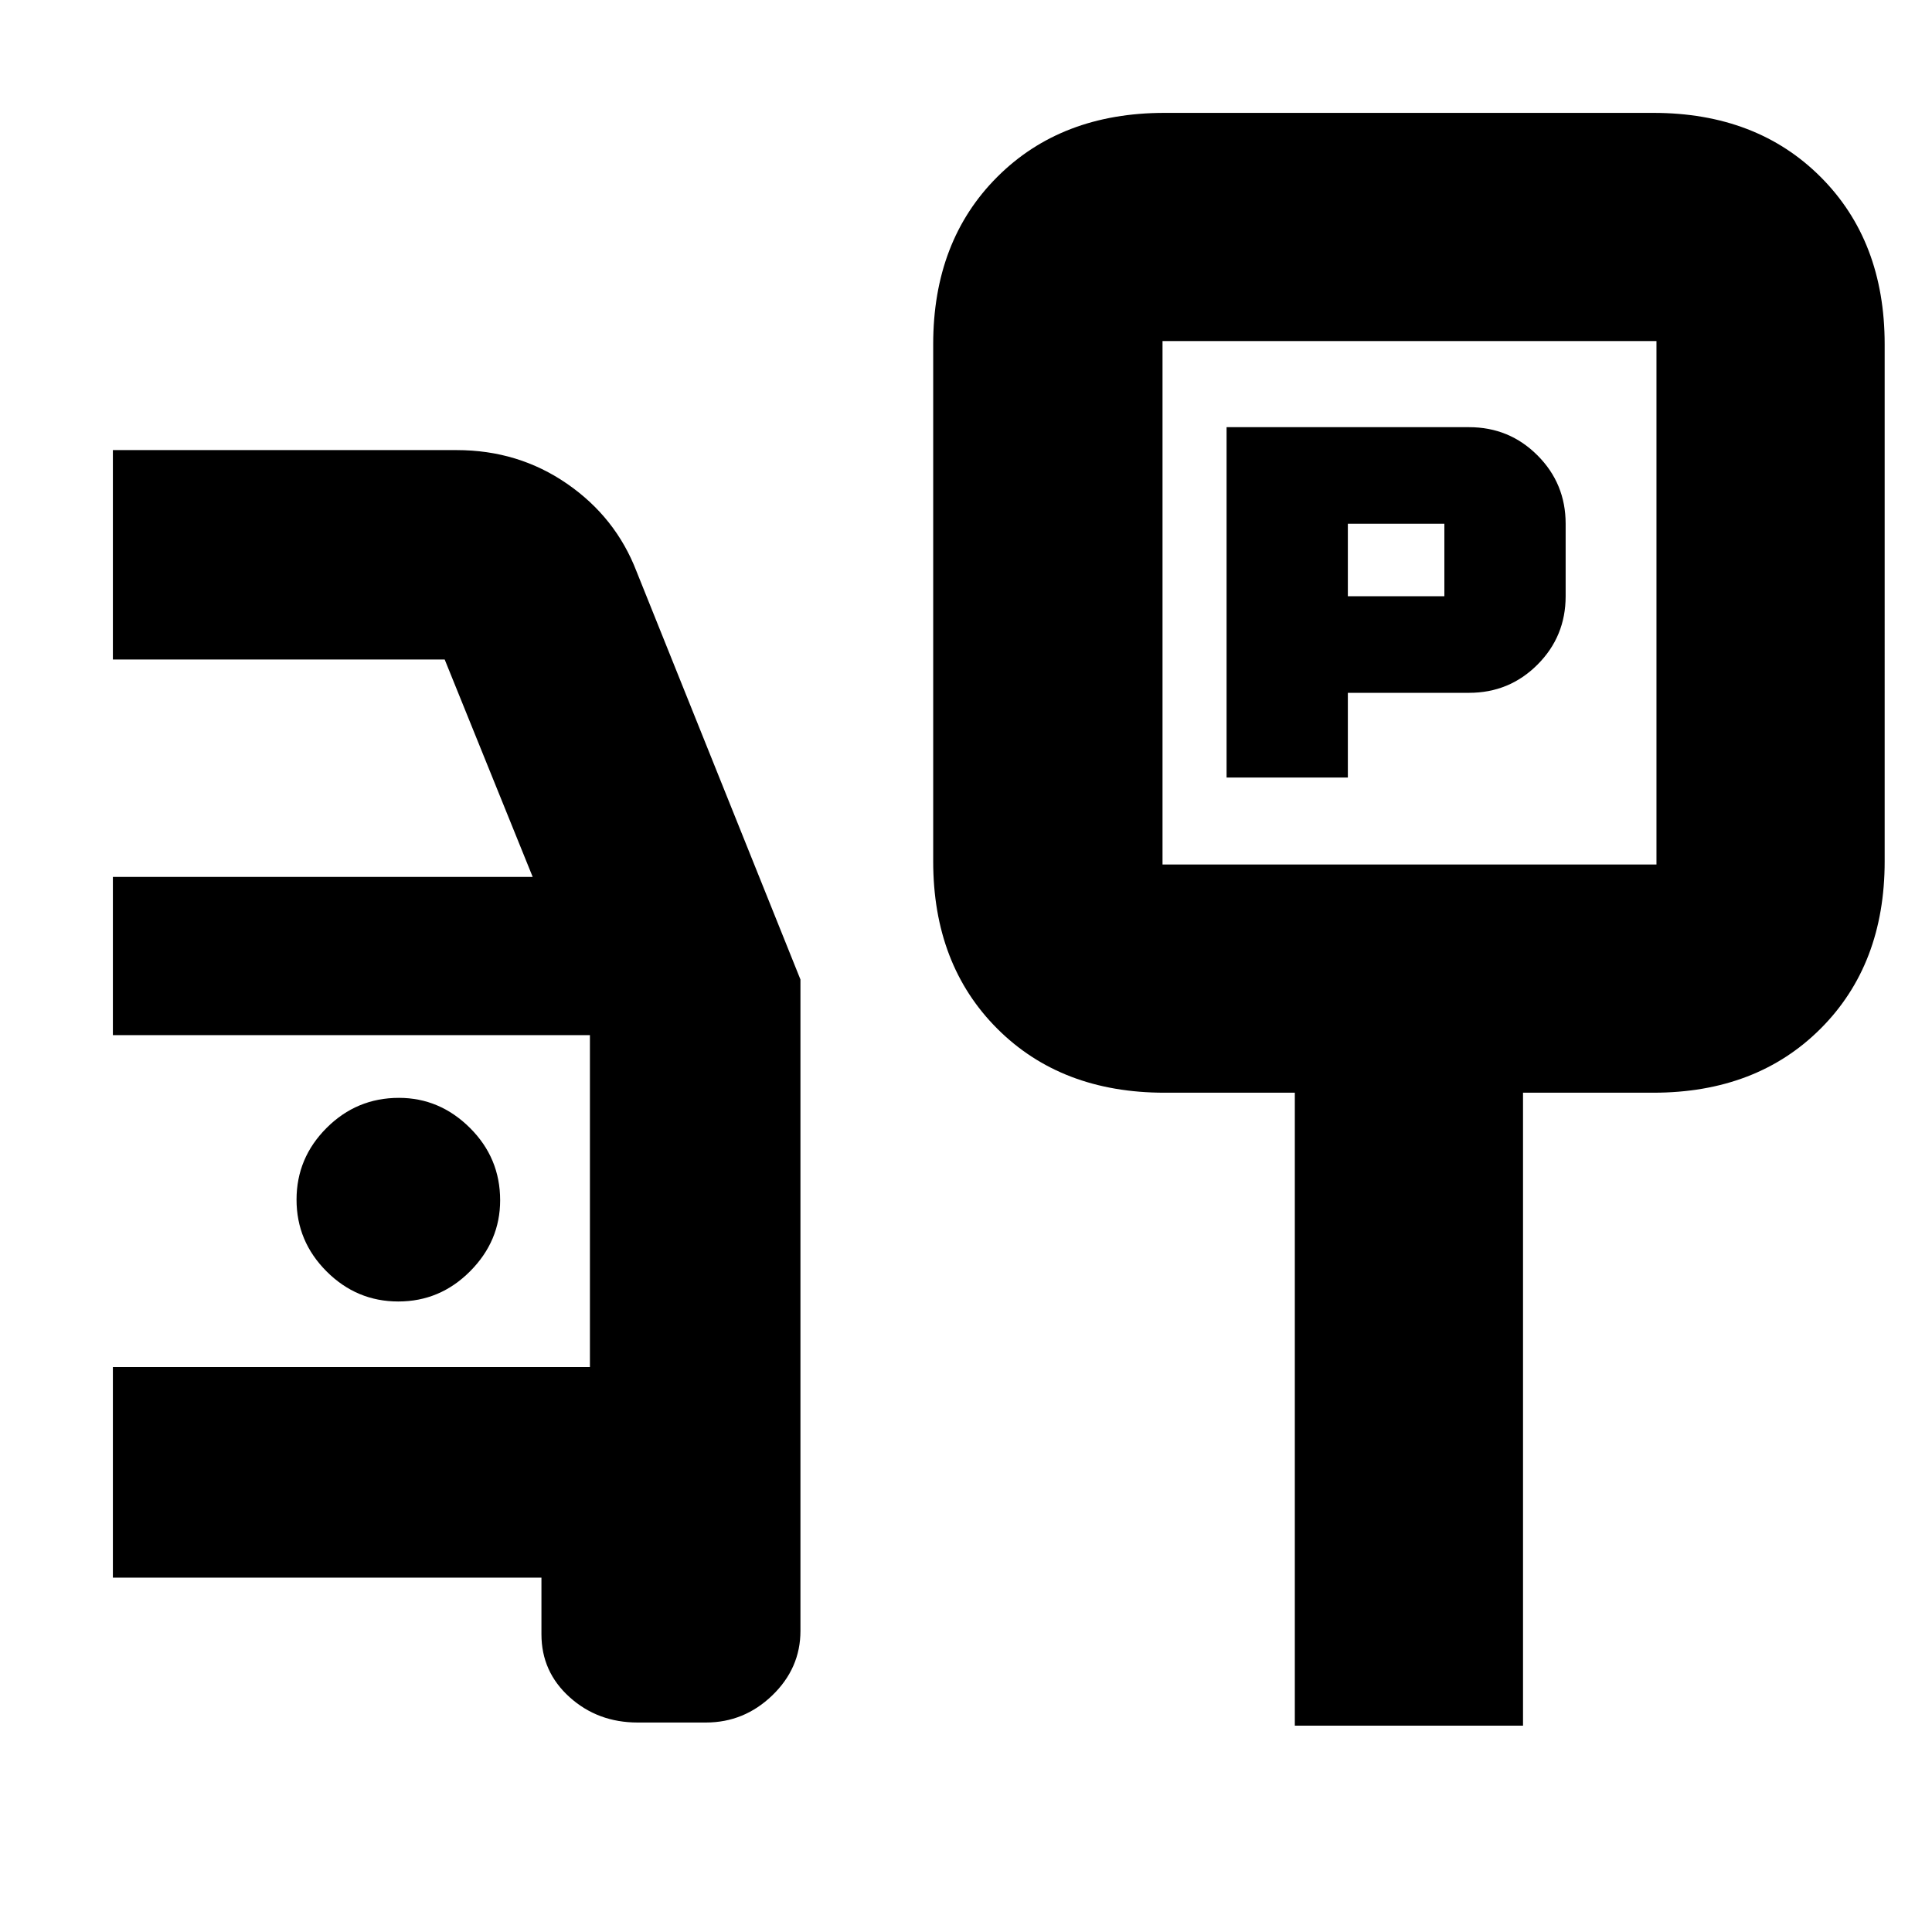 <svg xmlns="http://www.w3.org/2000/svg" height="20" viewBox="0 -960 960 960" width="20"><path d="M609.48-573.65h60.26v-42.09h60.22q20 0 34-14t14-34v-36q0-20-14-34t-34-14H609.48v174.09Zm60.26-90.09v-36h47.96v36h-47.96Zm-91.09 246.7q-51.3 0-83.13-31.83Q463.7-480.7 463.7-532v-256.96q0-51.3 31.82-83.12 31.83-31.83 83.13-31.83h242.87q51.3 0 83.13 31.83 31.83 31.82 31.83 83.12V-532q0 51.3-31.83 83.13t-83.13 31.83h-64.74v314.52H643.39v-314.52h-64.74Zm-1-113.4h245.44v-260.08H577.65v260.08ZM700.87-660.7ZM316.86-104.09q-19.84 0-33.83-12.6-13.99-12.6-13.99-31.22v-28.18H56.09V-280.7h237.04v-164.95H56.09v-78.61h208.6L220.96-632.3H56.09v-104.05h170.82q30.62 0 54.84 16.71 24.22 16.71 34.55 43.6l81.44 202.75v323.68q0 18.53-13.99 32.03-13.99 13.49-32.99 13.49h-33.9ZM197.93-313.3q20.72 0 35.66-15.01 14.93-15.01 14.93-35.3 0-21-15-35.93-15.01-14.94-35.3-14.94-21 0-35.94 14.94-14.93 14.93-14.93 35.65t14.93 35.65q14.94 14.94 35.65 14.94Z"/></svg>